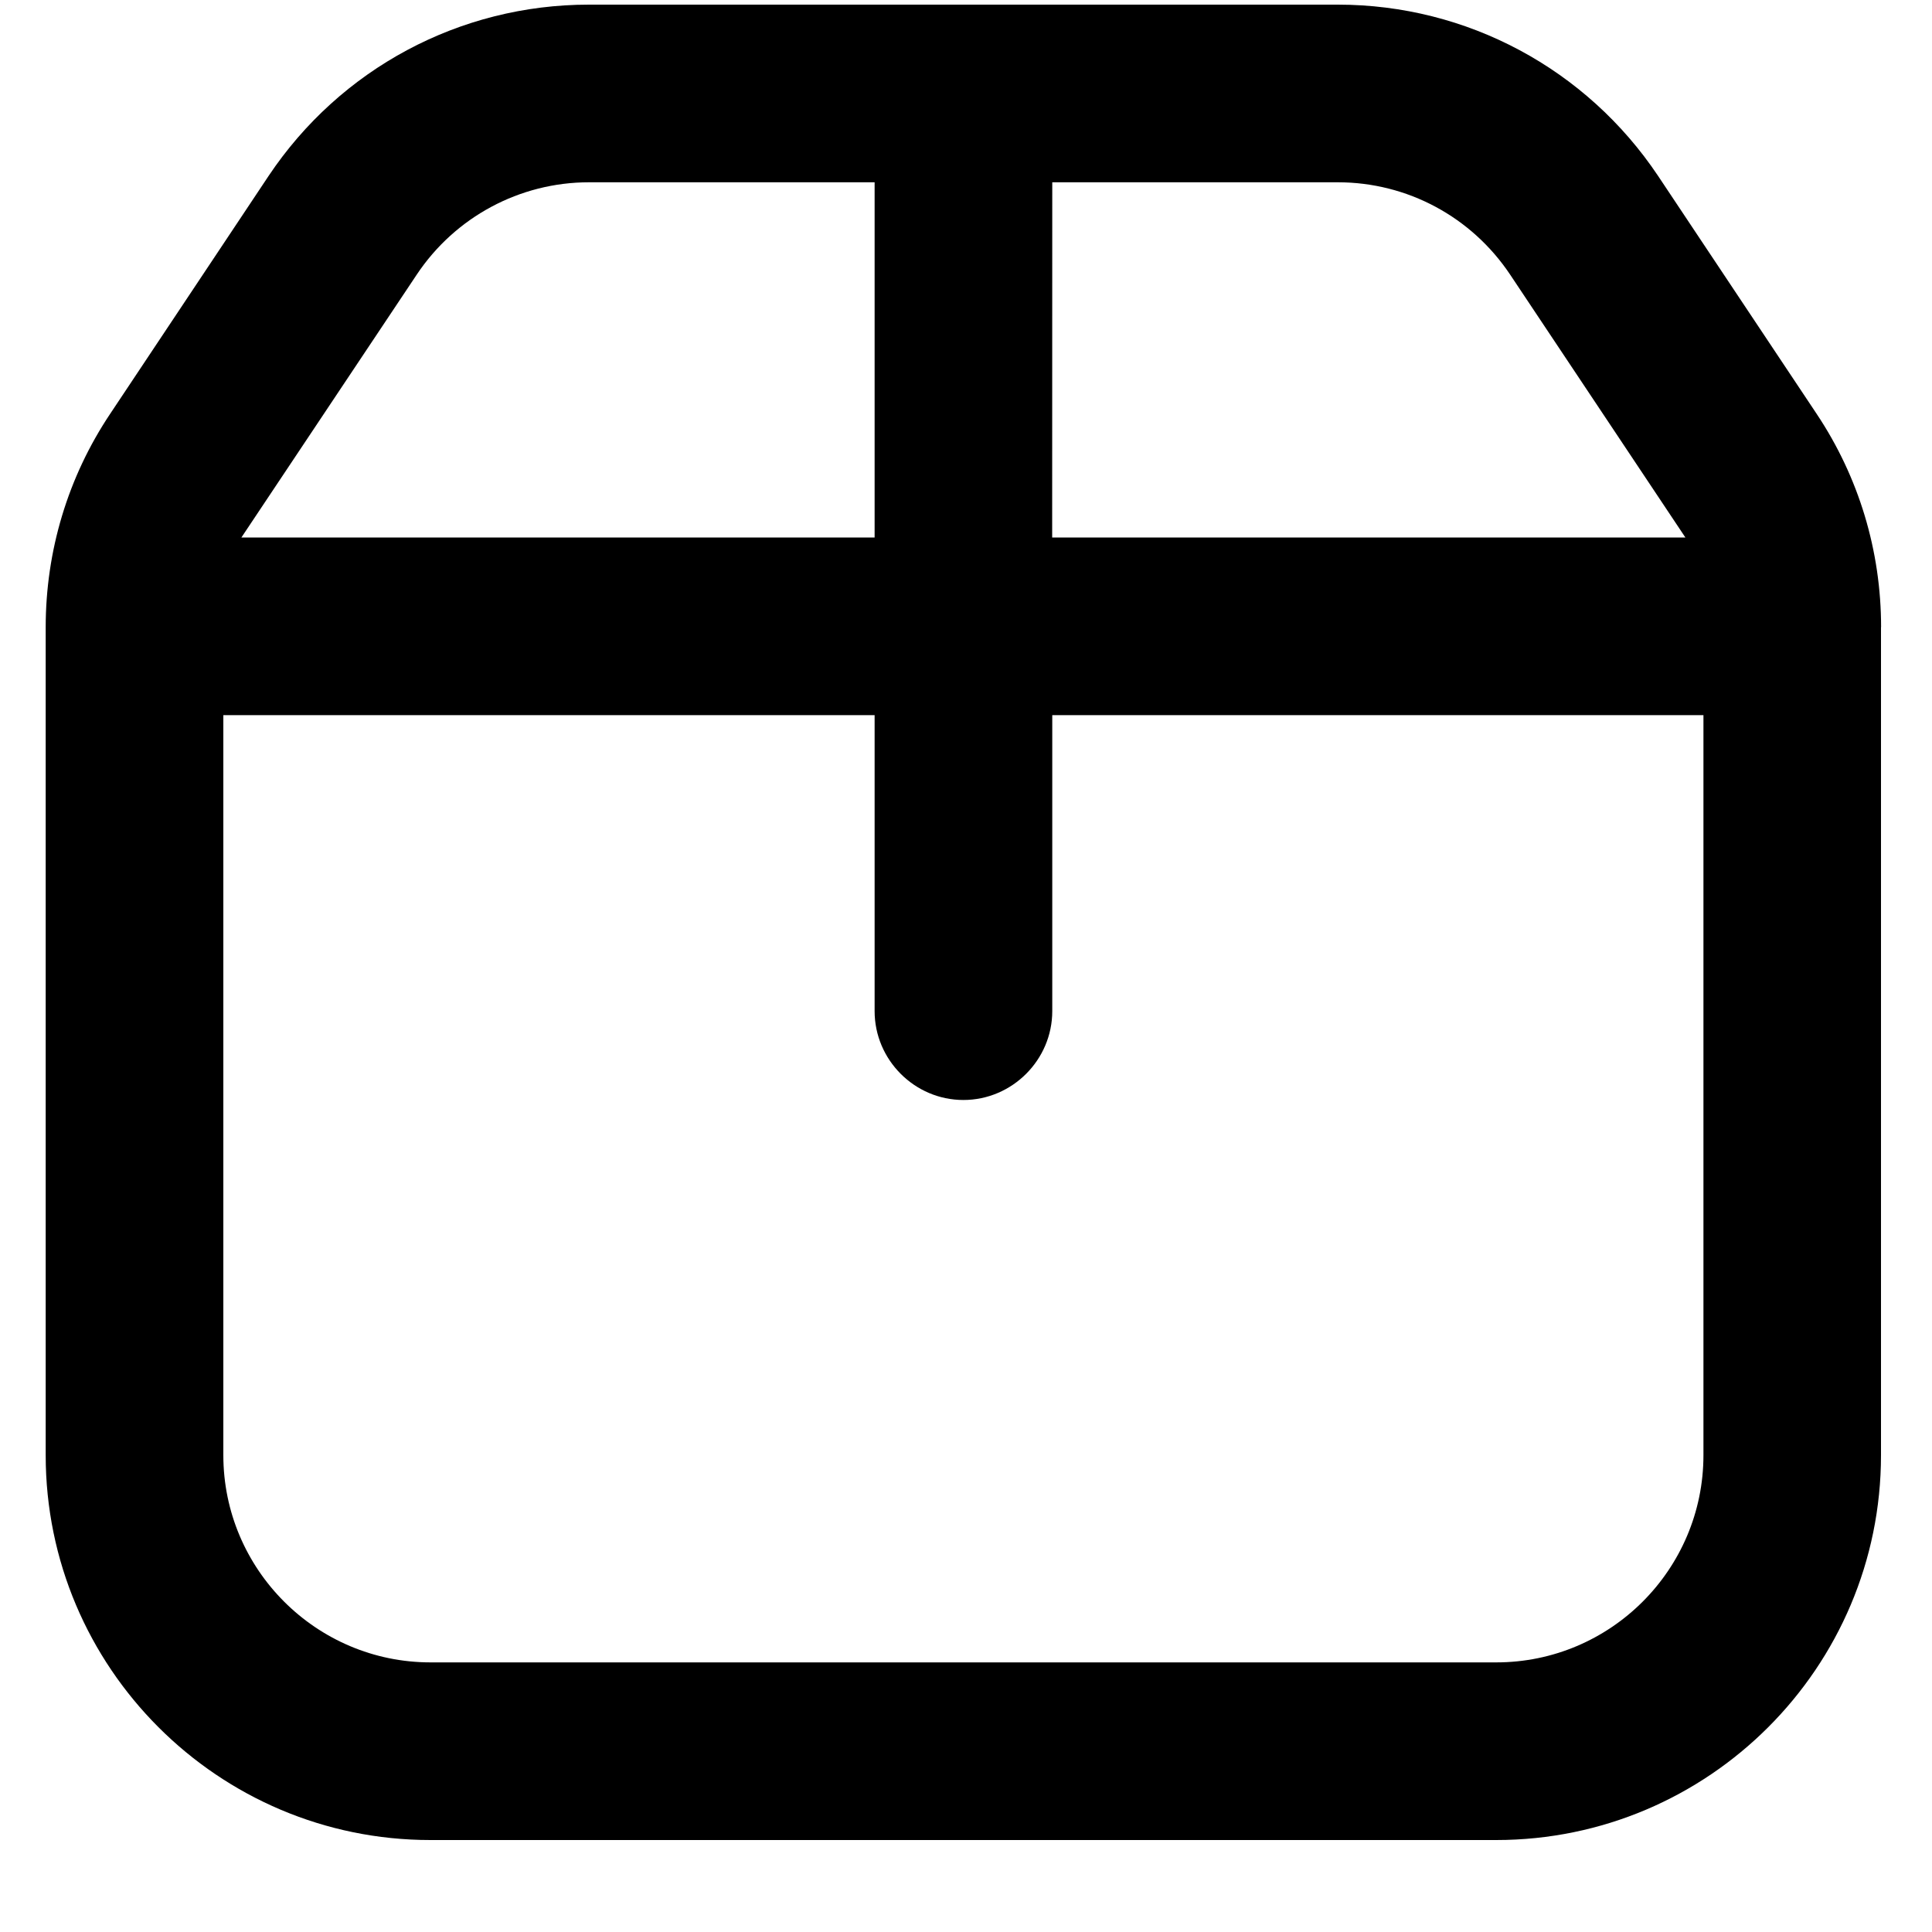 <svg width="20" height="20" viewBox="0 0 20 20" fill="none" xmlns="http://www.w3.org/2000/svg">
<path id="Vector" d="M19.473 6.493C19.473 5.703 19.243 4.939 18.805 4.283L17.165 1.822C16.423 0.712 15.185 0.048 13.849 0.048H6.096C4.76 0.048 3.523 0.71 2.78 1.822L1.141 4.283C0.702 4.939 0.473 5.705 0.473 6.493V15.064C0.473 17.262 2.259 19.048 4.456 19.048H15.488C17.686 19.048 19.472 17.262 19.472 15.064V6.493H19.473ZM10.893 1.887H13.849C14.57 1.887 15.234 2.246 15.633 2.843L17.447 5.564H10.892L10.893 1.887ZM4.314 2.843C4.712 2.246 5.38 1.887 6.097 1.887H9.054V5.564H2.499L4.314 2.843ZM17.634 15.064C17.634 16.247 16.672 17.209 15.489 17.209H4.457C3.275 17.209 2.312 16.247 2.312 15.064V7.403H9.054V10.467C9.054 10.972 9.468 11.387 9.973 11.387C10.478 11.387 10.893 10.972 10.893 10.467V7.403H17.634V15.064Z" fill="black"/>
</svg>
